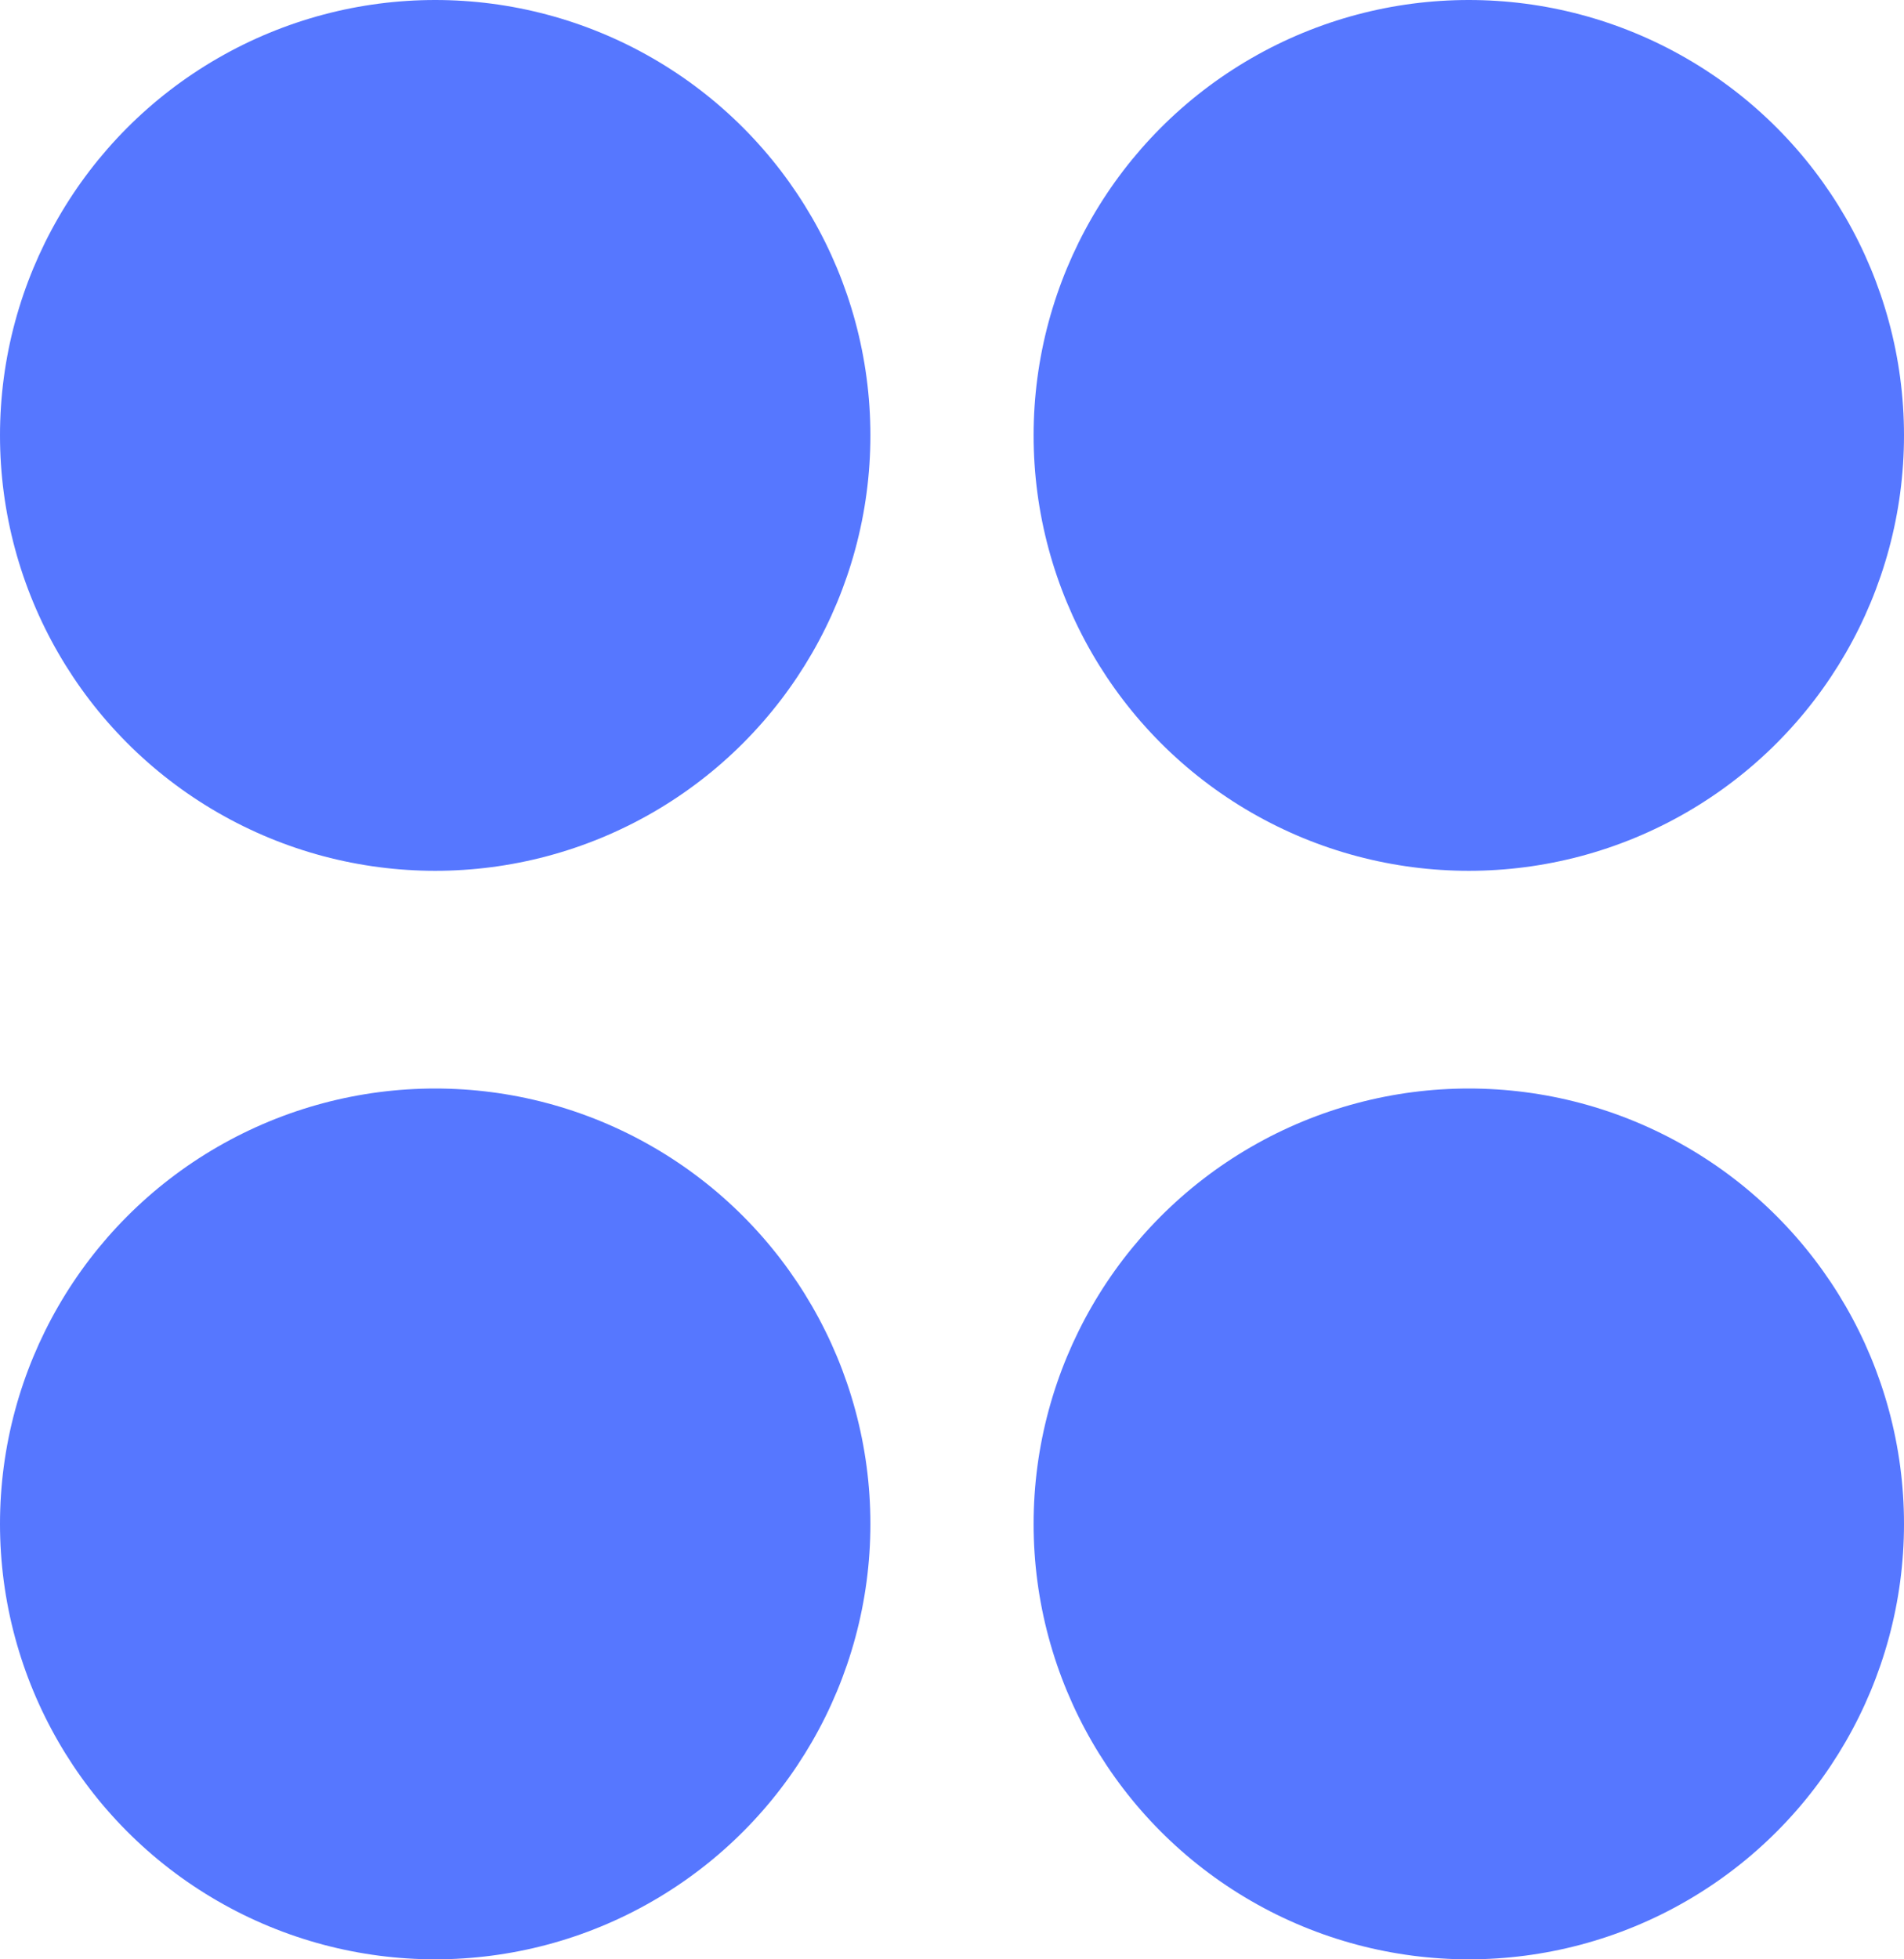 <svg xmlns="http://www.w3.org/2000/svg" width="8.75" hseventeen="9" viewBox="0 0 8.75 9"><g transform="translate(-1836 -1183)"><circle cx="2" cy="2" r="2" transform="translate(1836 1183)" fill="#5677ff"/><circle cx="2" cy="2" r="2" transform="translate(1840.75 1183)" fill="#5677ff"/><circle cx="2" cy="2" r="2" transform="translate(1836 1188)" fill="#5677ff"/><circle cx="2" cy="2" r="2" transform="translate(1840.75 1188)" fill="#5677ff"/></g></svg>
